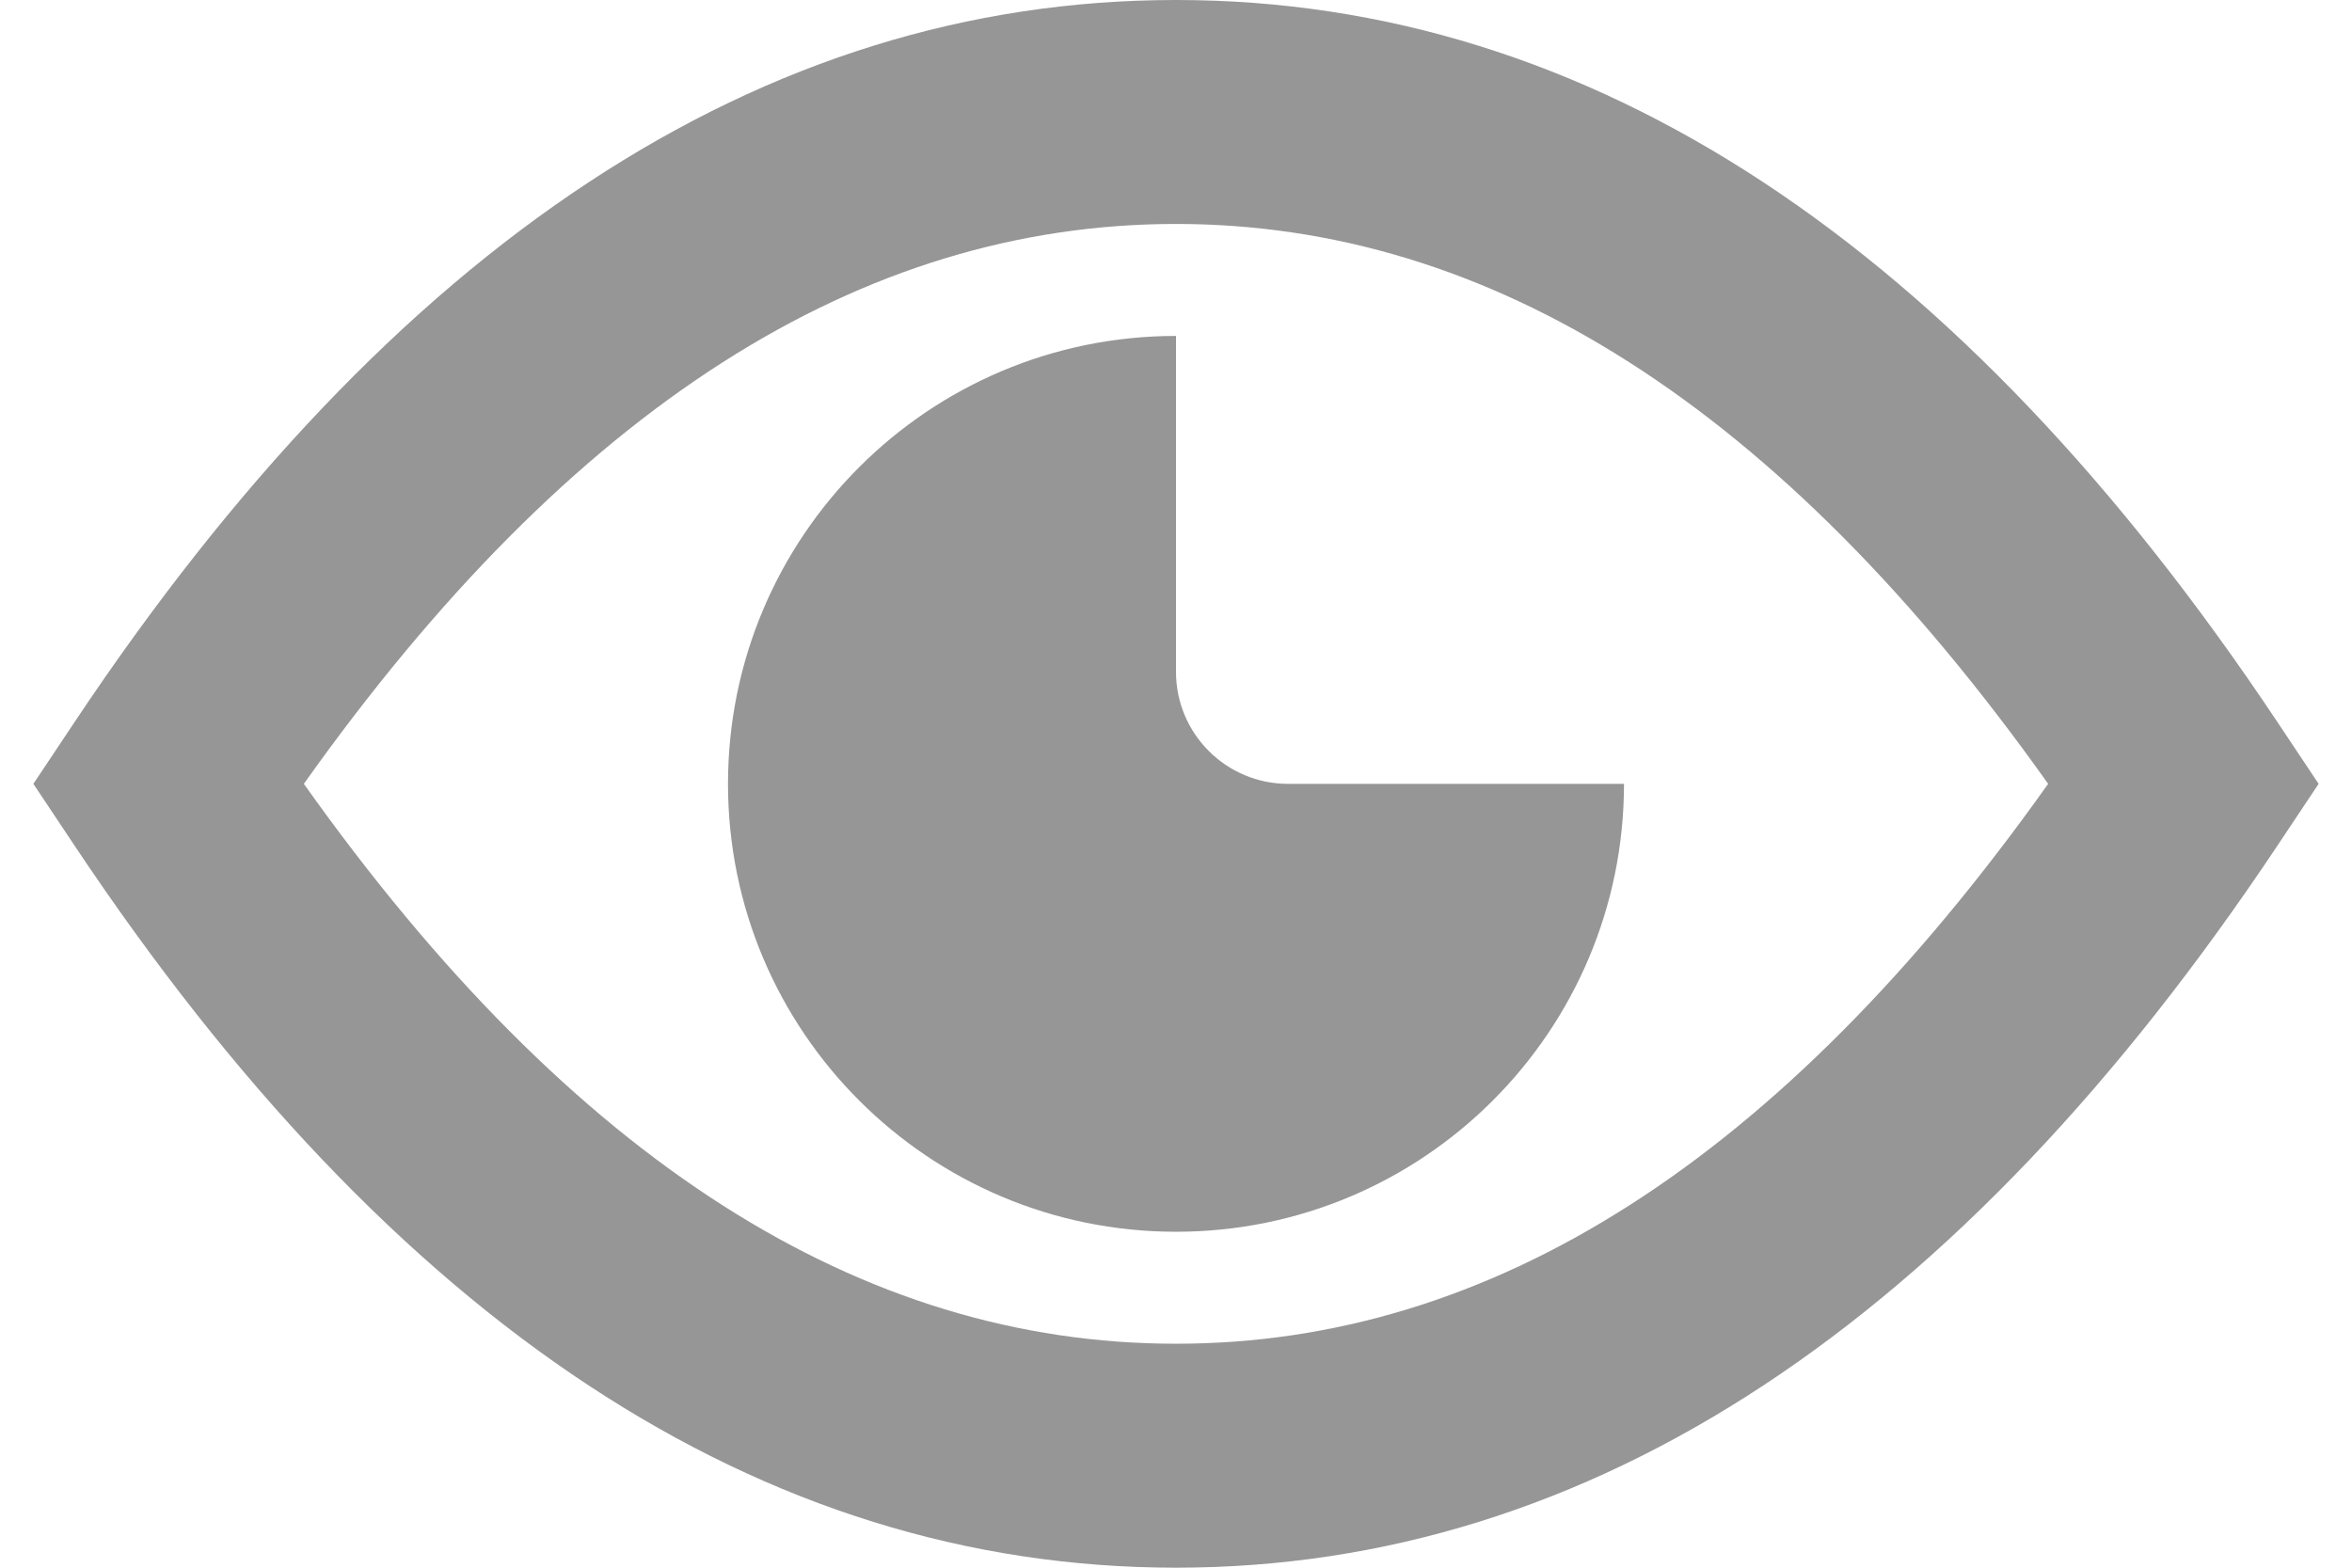 <svg width="21" height="14" viewBox="0 0 21 14" fill="none" xmlns="http://www.w3.org/2000/svg">
<path fill-rule="evenodd" clip-rule="evenodd" d="M10.5 14C6.79 14 3.504 11.809 0.668 7.555L0.298 7L0.668 6.445C3.504 2.191 6.79 0 10.5 0C14.21 0 17.496 2.191 20.332 6.445L20.702 7L20.332 7.555C17.496 11.809 14.21 14 10.5 14ZM10.5 12C13.307 12 15.895 10.369 18.287 7C15.895 3.631 13.307 2 10.5 2C7.693 2 5.105 3.631 2.713 7C5.105 10.369 7.693 12 10.5 12ZM14.5 7C14.5 9.209 12.709 11 10.5 11C8.291 11 6.5 9.209 6.5 7C6.5 4.791 8.291 3 10.5 3V6C10.5 6.552 10.948 7 11.5 7H14.5Z" fill="#969696"/>
</svg>
